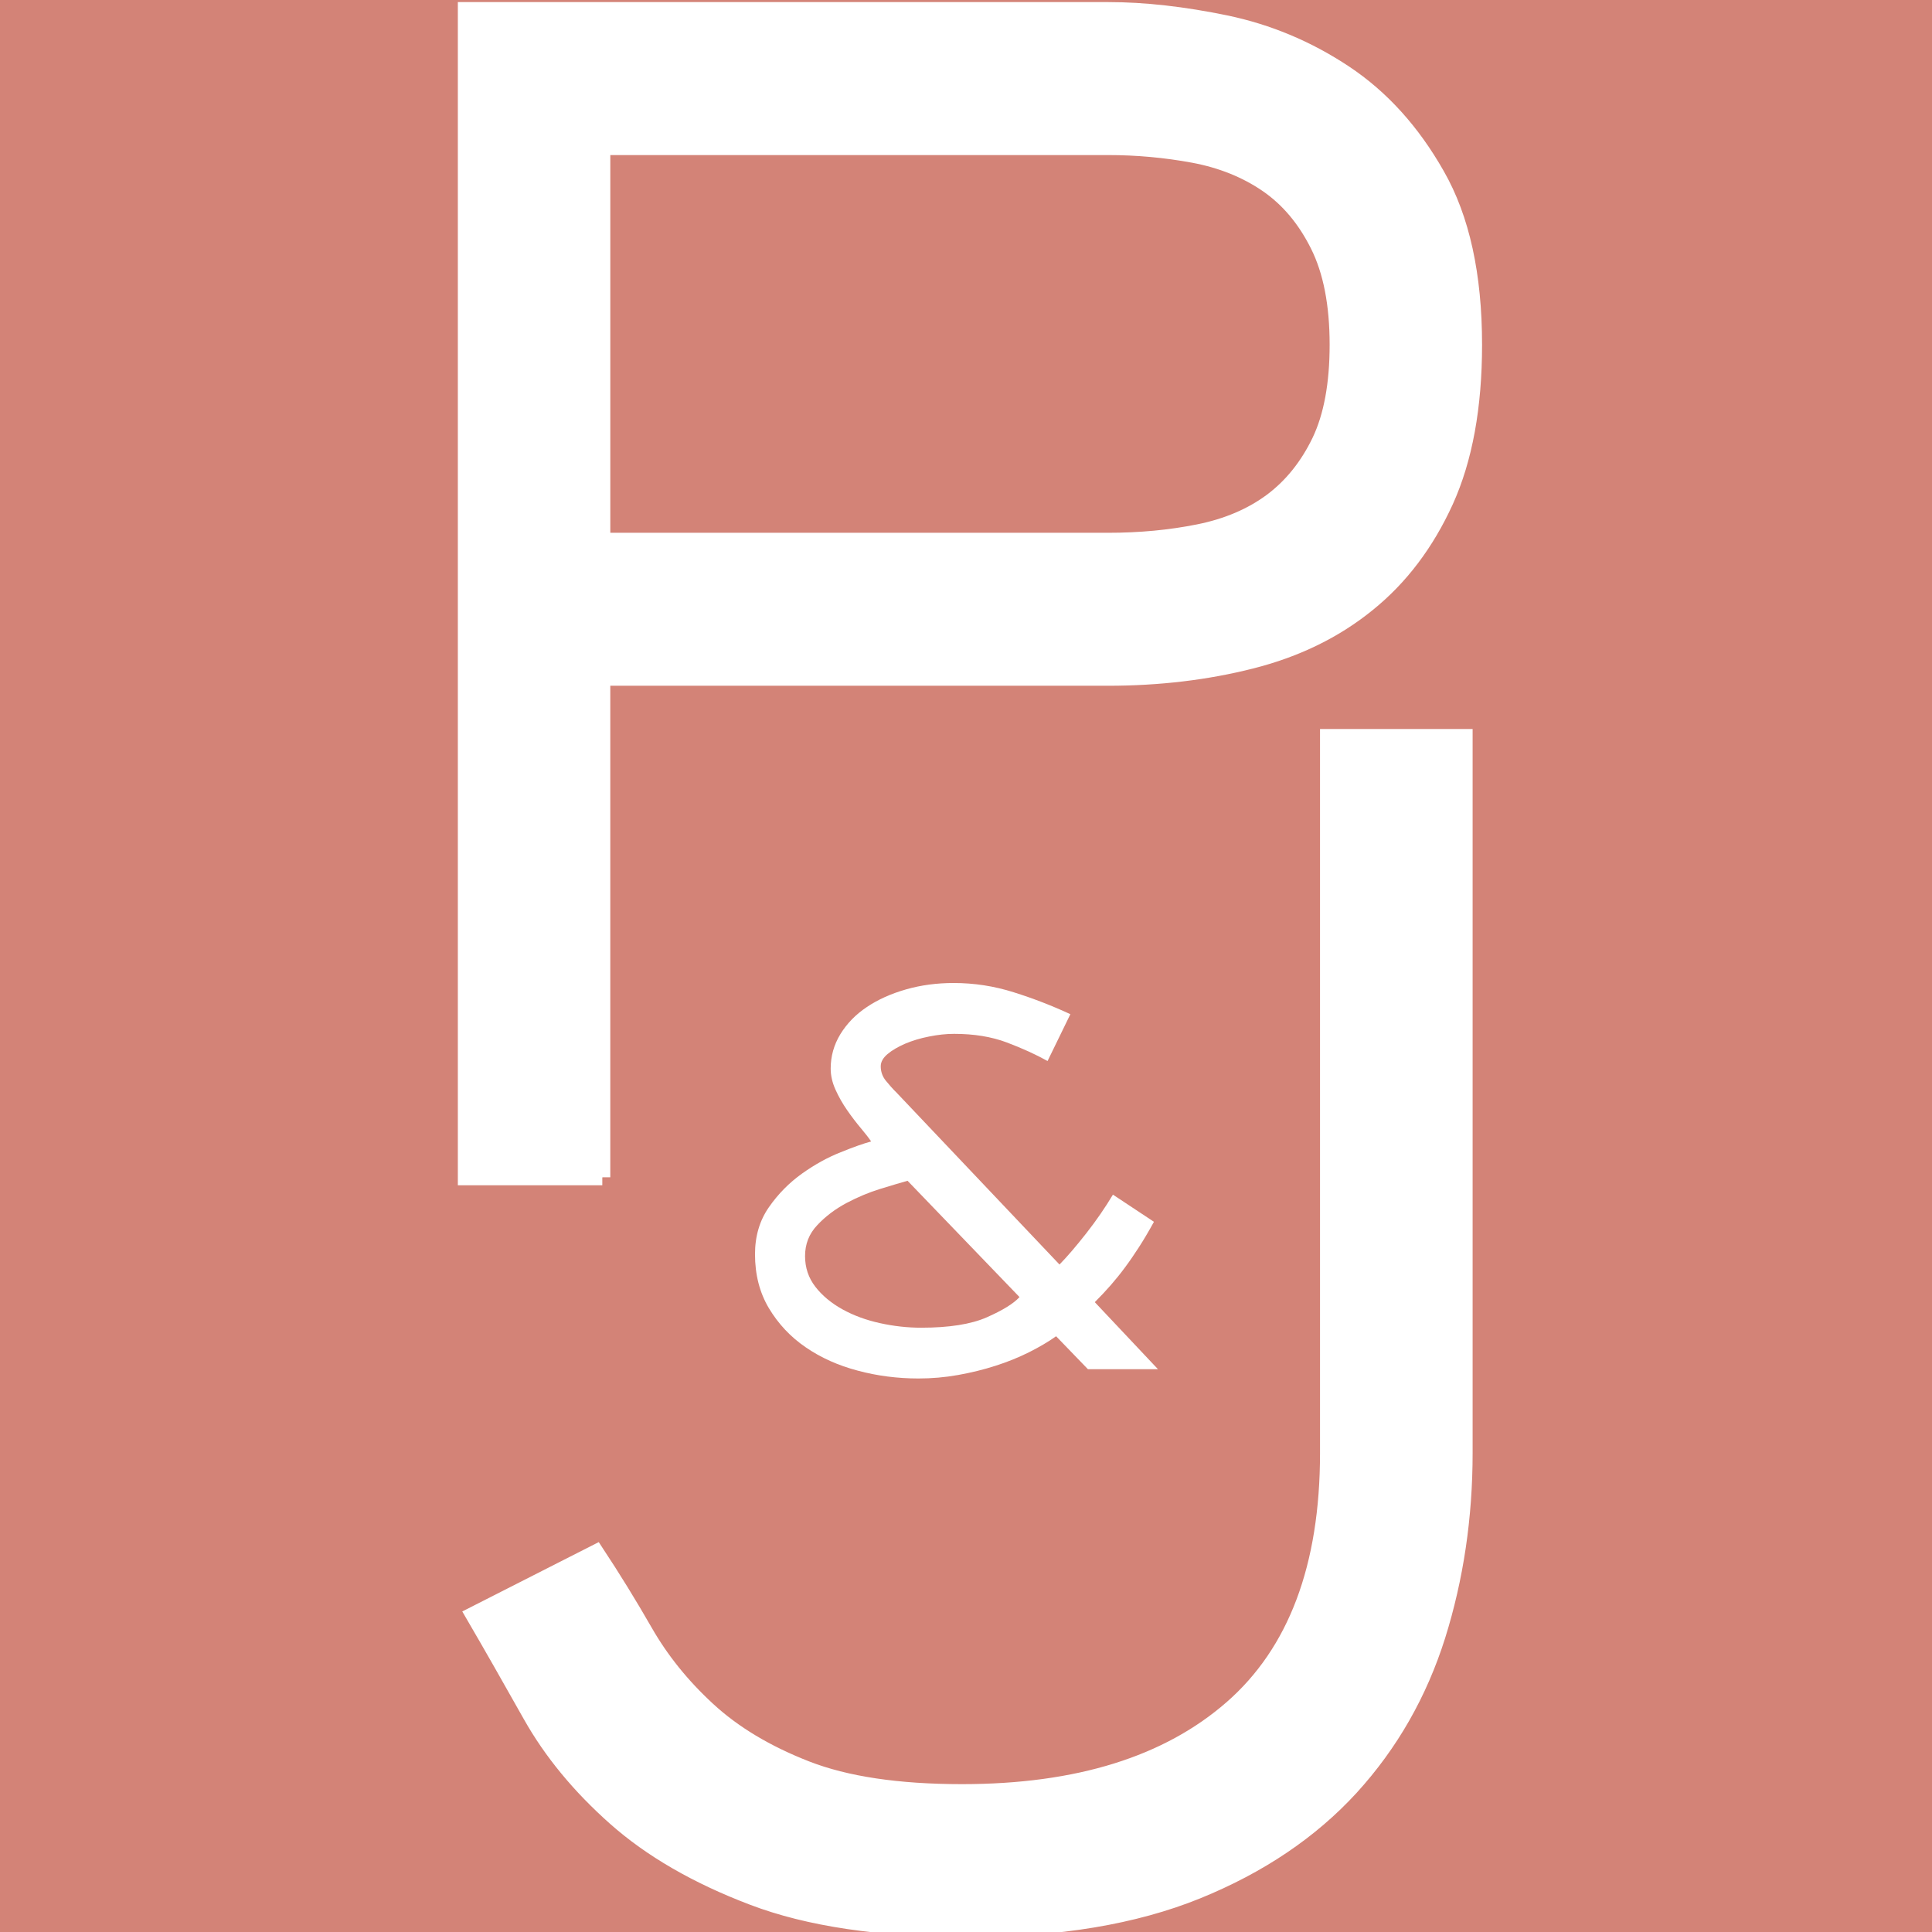 <?xml version="1.0" encoding="UTF-8" standalone="no"?>
<svg
   width="91"
   height="91"
        viewBox="0 0 12.688 23.972"
   version="1.1"
   id="svg5"
   xmlns="http://www.w3.org/2000/svg"
   style="background-color:green"
   xmlns:svg="http://www.w3.org/2000/svg">
  <rect x="-45.5" width="91" height="91" fill="#d38377"/>
  <g id="layer1" transform="translate(-0.265,-0.406)">
    <g id="g13" transform="matrix(0.265,0,0,0.265,-24.427,-16.003)">
      <path
         fill="#ffffff"
         stroke="#ffffff"
         stroke-width="0.75"
         stroke-miterlimit="10"
         d="m 100.088,117.043 h -6.389 v -54.65 h 30.068 c 1.694,0 3.533,0.208 5.518,0.619 1.987,0.415 3.838,1.192 5.557,2.333 1.721,1.143 3.162,2.731 4.32,4.774 1.165,2.038 1.743,4.687 1.743,7.943 0,2.911 -0.447,5.353 -1.341,7.323 -0.898,1.967 -2.104,3.568 -3.637,4.806 -1.523,1.239 -3.338,2.129 -5.441,2.662 -2.104,0.535 -4.345,0.801 -6.719,0.801 h -23.68 v 23.389 z m 23.68,-29.801 c 1.5,0 2.918,-0.134 4.248,-0.402 1.33,-0.267 2.471,-0.754 3.416,-1.456 0.941,-0.705 1.691,-1.642 2.252,-2.806 0.557,-1.167 0.834,-2.673 0.834,-4.517 0,-1.895 -0.302,-3.45 -0.911,-4.666 -0.604,-1.212 -1.401,-2.162 -2.394,-2.843 -0.992,-0.679 -2.146,-1.14 -3.451,-1.383 -1.307,-0.241 -2.643,-0.363 -3.994,-0.363 h -23.68 v 18.436 z"
         id="path9" />
      <path
         fill="#ffffff"
         stroke="#ffffff"
         stroke-width="0.75"
         stroke-miterlimit="10"
         d="m 140.463,129.95 c 0,3.01 -0.425,5.863 -1.271,8.561 -0.851,2.695 -2.203,5.064 -4.064,7.104 -1.87,2.038 -4.263,3.656 -7.193,4.846 -2.932,1.189 -6.5,1.785 -10.711,1.785 -4.12,0 -7.481,-0.498 -10.094,-1.495 -2.619,-0.995 -4.758,-2.233 -6.431,-3.717 -1.667,-1.479 -2.991,-3.083 -3.96,-4.806 -0.971,-1.727 -1.863,-3.292 -2.684,-4.701 l 5.738,-2.916 c 0.769,1.166 1.535,2.404 2.287,3.716 0.752,1.312 1.726,2.527 2.938,3.644 1.211,1.12 2.748,2.042 4.614,2.771 1.862,0.727 4.293,1.091 7.3,1.091 5.423,0 9.634,-1.312 12.637,-3.935 2.997,-2.621 4.499,-6.604 4.499,-11.948 V 96.429 h 6.395 z"
         id="path11" />
    </g>
    <path
       fill="#ffffff"
       d="M 8.991,17.395 H 8.122 L 7.727,16.986 c -0.094,0.067 -0.206,0.133 -0.335,0.198 -0.13,0.065 -0.268,0.121 -0.416,0.168 -0.148,0.048 -0.304,0.086 -0.466,0.115 -0.162,0.029 -0.326,0.043 -0.491,0.043 -0.259,0 -0.51,-0.032 -0.752,-0.097 C 5.023,17.349 4.808,17.252 4.62,17.123 4.431,16.994 4.28,16.832 4.164,16.639 4.048,16.445 3.991,16.221 3.991,15.968 c 0,-0.224 0.058,-0.419 0.173,-0.584 0.115,-0.165 0.252,-0.303 0.41,-0.416 0.157,-0.112 0.318,-0.201 0.48,-0.265 C 5.216,14.637 5.342,14.593 5.432,14.569 5.403,14.526 5.361,14.471 5.305,14.405 5.248,14.337 5.191,14.263 5.135,14.182 5.078,14.1 5.03,14.016 4.99,13.927 c -0.04,-0.088 -0.06,-0.176 -0.06,-0.262 0,-0.153 0.04,-0.295 0.12,-0.427 0.081,-0.131 0.189,-0.244 0.329,-0.337 0.138,-0.093 0.301,-0.166 0.487,-0.219 0.186,-0.053 0.382,-0.079 0.59,-0.079 0.254,0 0.502,0.038 0.745,0.115 0.242,0.076 0.477,0.167 0.703,0.272 l -0.283,0.581 c -0.146,-0.081 -0.314,-0.158 -0.505,-0.23 -0.191,-0.072 -0.409,-0.107 -0.654,-0.107 -0.099,0 -0.202,0.011 -0.311,0.033 -0.108,0.021 -0.207,0.051 -0.297,0.089 -0.089,0.039 -0.162,0.081 -0.219,0.129 -0.056,0.048 -0.084,0.098 -0.084,0.151 0,0.067 0.021,0.127 0.063,0.179 0.043,0.053 0.087,0.103 0.135,0.15 l 2.02,2.131 c 0.094,-0.096 0.205,-0.225 0.332,-0.387 0.127,-0.162 0.237,-0.323 0.331,-0.48 l 0.509,0.337 c -0.066,0.12 -0.128,0.225 -0.187,0.316 -0.059,0.091 -0.116,0.175 -0.173,0.251 -0.056,0.076 -0.115,0.149 -0.176,0.219 -0.061,0.07 -0.127,0.14 -0.198,0.211 z m -3.107,-2.338 c -0.085,0.024 -0.198,0.057 -0.34,0.101 -0.14,0.043 -0.28,0.102 -0.42,0.176 -0.138,0.074 -0.259,0.165 -0.36,0.273 -0.102,0.107 -0.152,0.235 -0.152,0.384 0,0.143 0.042,0.27 0.127,0.38 0.085,0.11 0.197,0.203 0.335,0.28 0.139,0.077 0.294,0.134 0.466,0.172 0.172,0.038 0.343,0.057 0.512,0.057 0.348,0 0.62,-0.043 0.815,-0.129 0.195,-0.086 0.331,-0.169 0.406,-0.251 z"
       id="path15"
       style="stroke-width:0.265" />
  </g>
</svg>
